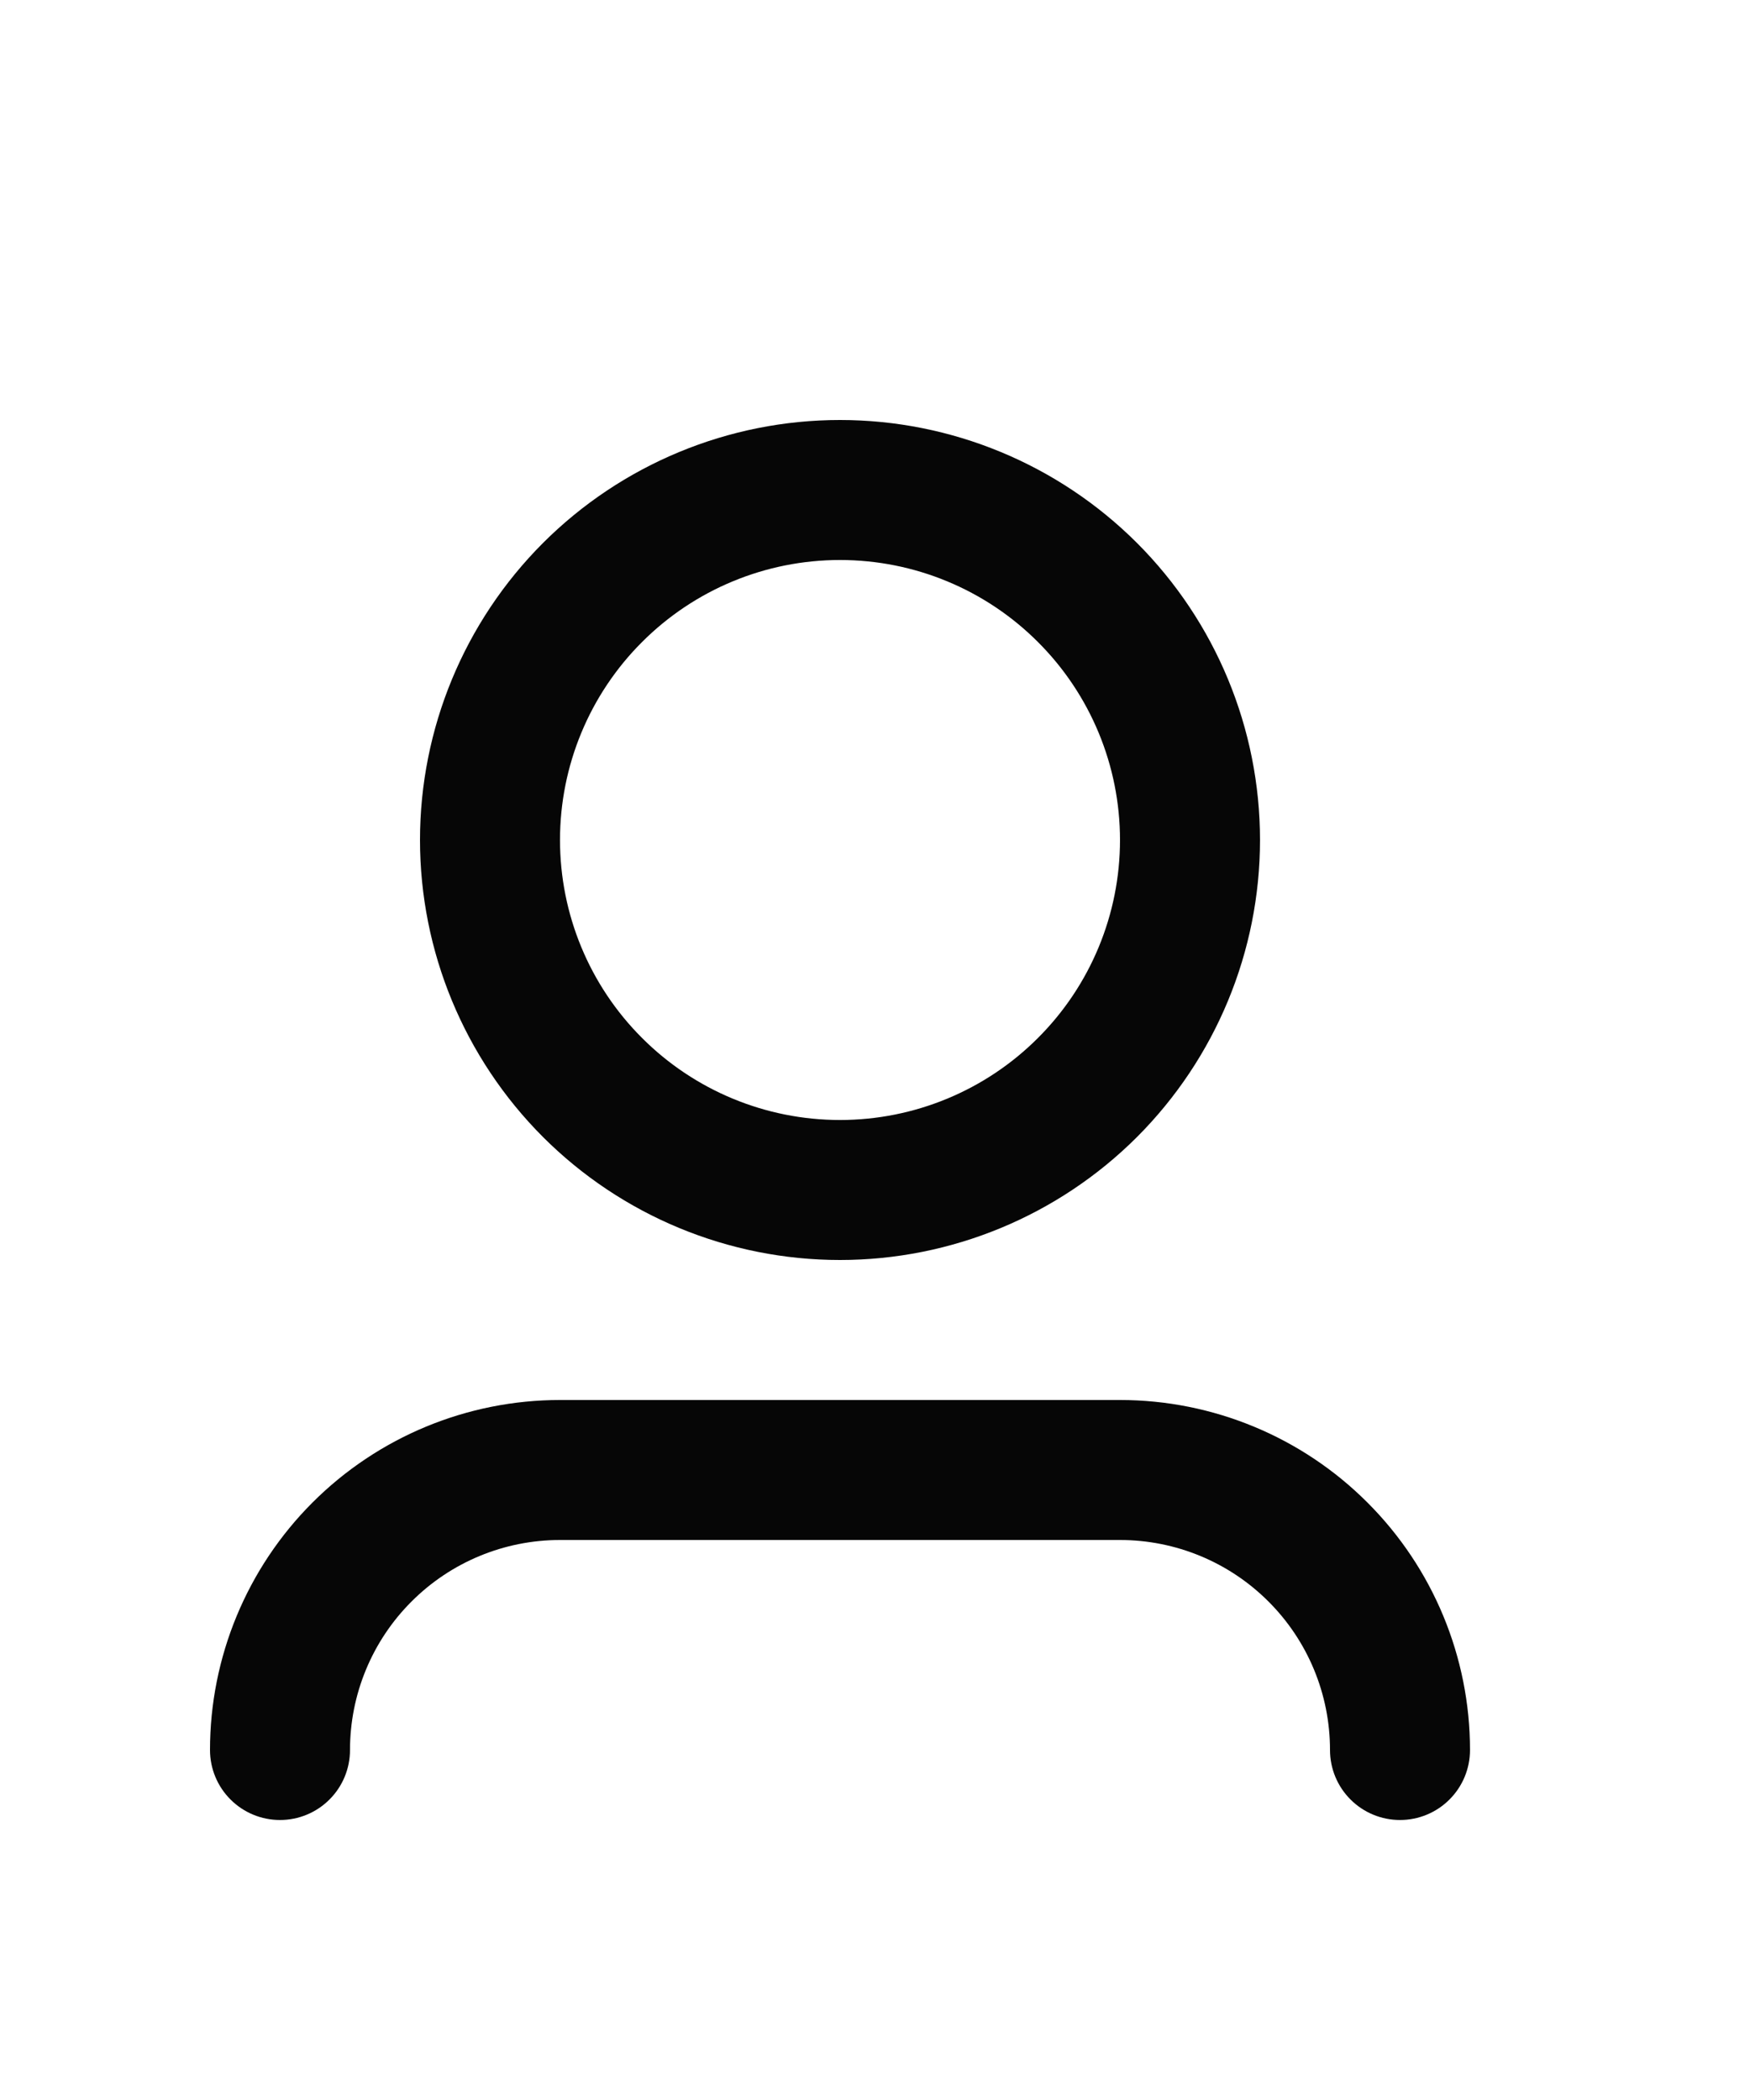 <svg width="25" height="30" viewBox="0 0 25 30" fill="none" xmlns="http://www.w3.org/2000/svg">
<g filter="url(#filter0_d_5_383)">
<path d="M12 4C10.939 4 9.922 4.421 9.172 5.172C8.421 5.922 8 6.939 8 8C8 9.061 8.421 10.078 9.172 10.828C9.922 11.579 10.939 12 12 12C13.061 12 14.078 11.579 14.828 10.828C15.579 10.078 16 9.061 16 8C16 6.939 15.579 5.922 14.828 5.172C14.078 4.421 13.061 4 12 4ZM6 8C6 6.409 6.632 4.883 7.757 3.757C8.883 2.632 10.409 2 12 2C13.591 2 15.117 2.632 16.243 3.757C17.368 4.883 18 6.409 18 8C18 9.591 17.368 11.117 16.243 12.243C15.117 13.368 13.591 14 12 14C10.409 14 8.883 13.368 7.757 12.243C6.632 11.117 6 9.591 6 8ZM8 18C7.204 18 6.441 18.316 5.879 18.879C5.316 19.441 5 20.204 5 21C5 21.265 4.895 21.52 4.707 21.707C4.52 21.895 4.265 22 4 22C3.735 22 3.48 21.895 3.293 21.707C3.105 21.52 3 21.265 3 21C3 19.674 3.527 18.402 4.464 17.465C5.402 16.527 6.674 16 8 16H16C17.326 16 18.598 16.527 19.535 17.465C20.473 18.402 21 19.674 21 21C21 21.265 20.895 21.52 20.707 21.707C20.52 21.895 20.265 22 20 22C19.735 22 19.48 21.895 19.293 21.707C19.105 21.52 19 21.265 19 21C19 20.204 18.684 19.441 18.121 18.879C17.559 18.316 16.796 18 16 18H8Z" fill="#060606"/>
</g>
<defs>
<filter id="filter0_d_5_383" x="-4" y="0" width="32" height="32" filterUnits="userSpaceOnUse" color-interpolation-filters="sRGB">
<feFlood flood-opacity="0" result="BackgroundImageFix"/>
<feColorMatrix in="SourceAlpha" type="matrix" values="0 0 0 0 0 0 0 0 0 0 0 0 0 0 0 0 0 0 127 0" result="hardAlpha"/>
<feOffset dy="4"/>
<feGaussianBlur stdDeviation="2"/>
<feComposite in2="hardAlpha" operator="out"/>
<feColorMatrix type="matrix" values="0 0 0 0 0 0 0 0 0 0 0 0 0 0 0 0 0 0 0.25 0"/>
<feBlend mode="normal" in2="BackgroundImageFix" result="effect1_dropShadow_5_383"/>
<feBlend mode="normal" in="SourceGraphic" in2="effect1_dropShadow_5_383" result="shape"/>
</filter>
</defs>
</svg>
